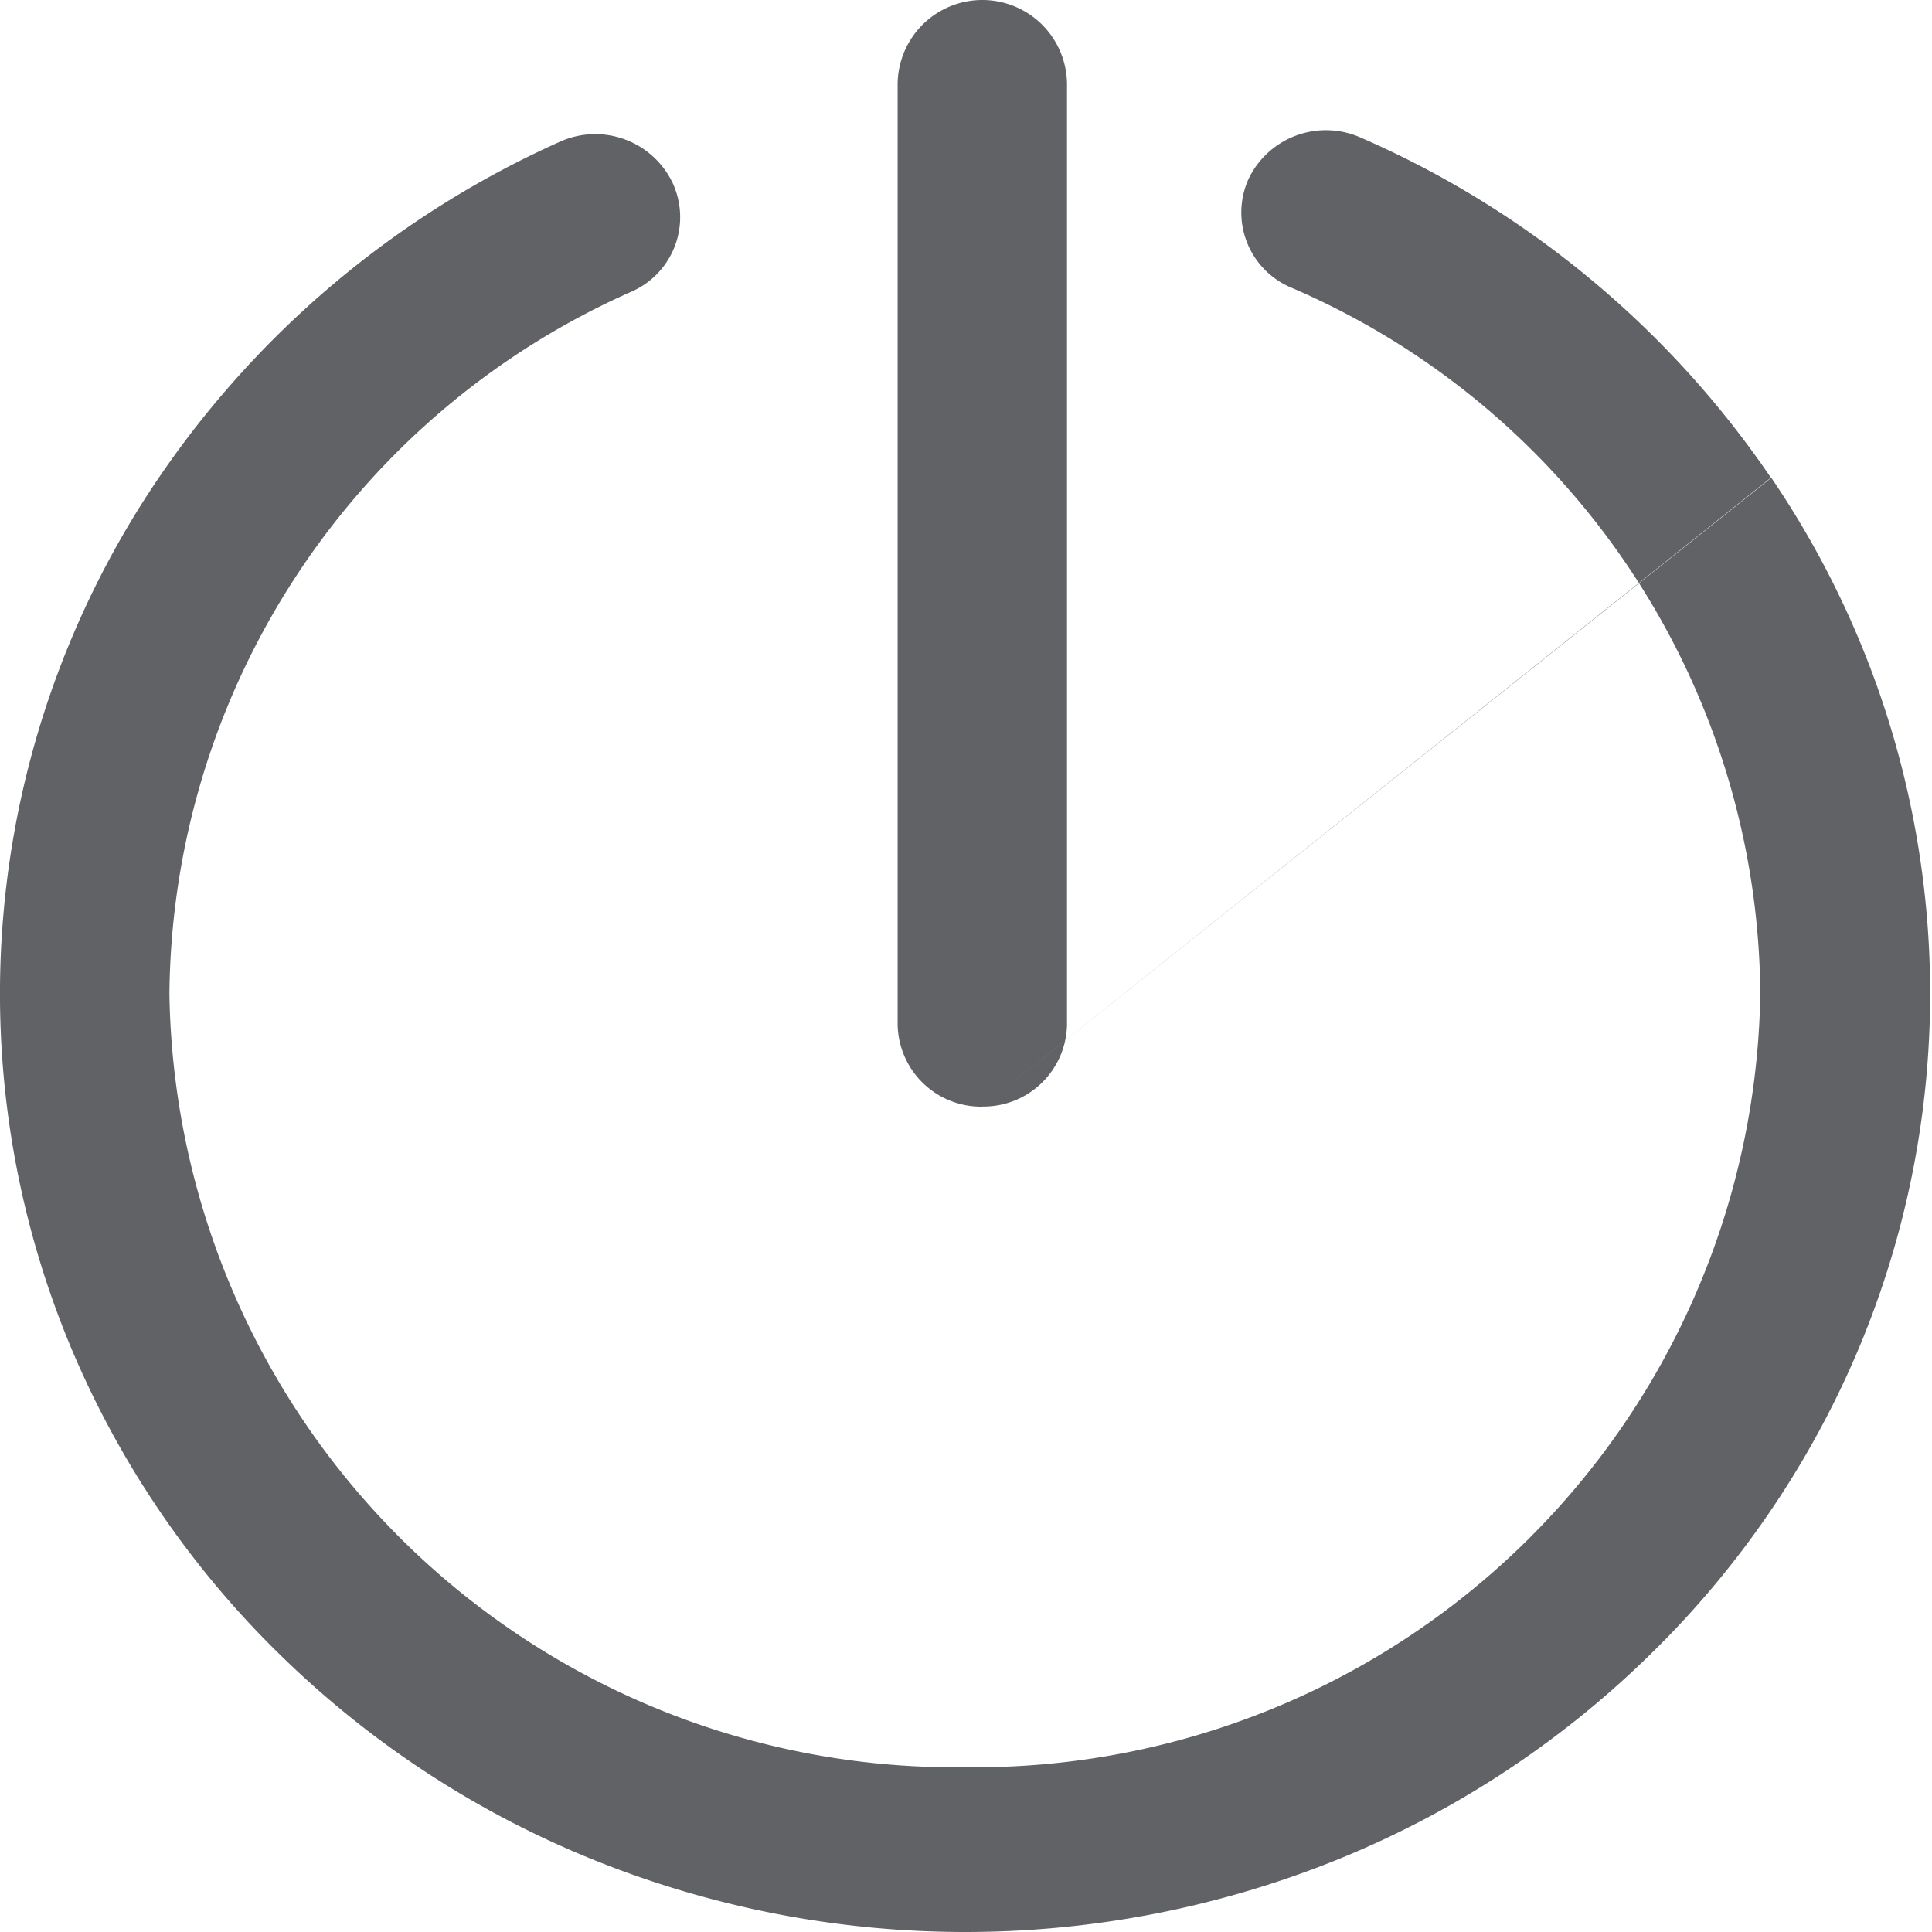 <?xml version="1.0" standalone="no"?><!DOCTYPE svg PUBLIC "-//W3C//DTD SVG 1.1//EN" "http://www.w3.org/Graphics/SVG/1.1/DTD/svg11.dtd"><svg t="1538992456484" class="icon" style="" viewBox="0 0 1024 1024" version="1.1" xmlns="http://www.w3.org/2000/svg" p-id="2107" xmlns:xlink="http://www.w3.org/1999/xlink" width="260" height="260"><defs><style type="text/css"></style></defs><path d="M520.652 586.489a44.262 44.262 0 0 0 44.887-43.637V44.887a44.887 44.887 0 0 0-89.775 0v498.022a44.262 44.262 0 0 0 44.887 43.637z m0 0l417.963-333.302a508.704 508.704 0 0 0-217.448-180.288 45.455 45.455 0 0 0-59.376 21.875 43.183 43.183 0 0 0 22.728 57.728 410.463 410.463 0 0 1 248.471 374.155A416.372 416.372 0 0 1 511.39 936.667a416.372 416.372 0 0 1-421.6-410.008A411.031 411.031 0 0 1 334.511 154.662a43.126 43.126 0 0 0 21.875-57.956 45.455 45.455 0 0 0-59.603-21.591 508.42 508.42 0 0 0-214.095 180.288 486.203 486.203 0 0 0-42.501 464.839 495.067 495.067 0 0 0 109.548 158.071A510.635 510.635 0 0 0 312.522 984.907a526.374 526.374 0 0 0 398.133 0 510.522 510.522 0 0 0 162.56-106.593 495.067 495.067 0 0 0 109.605-158.071 486.203 486.203 0 0 0-43.978-466.998z m0 0" p-id="2108" fill="#606266"></path></svg>